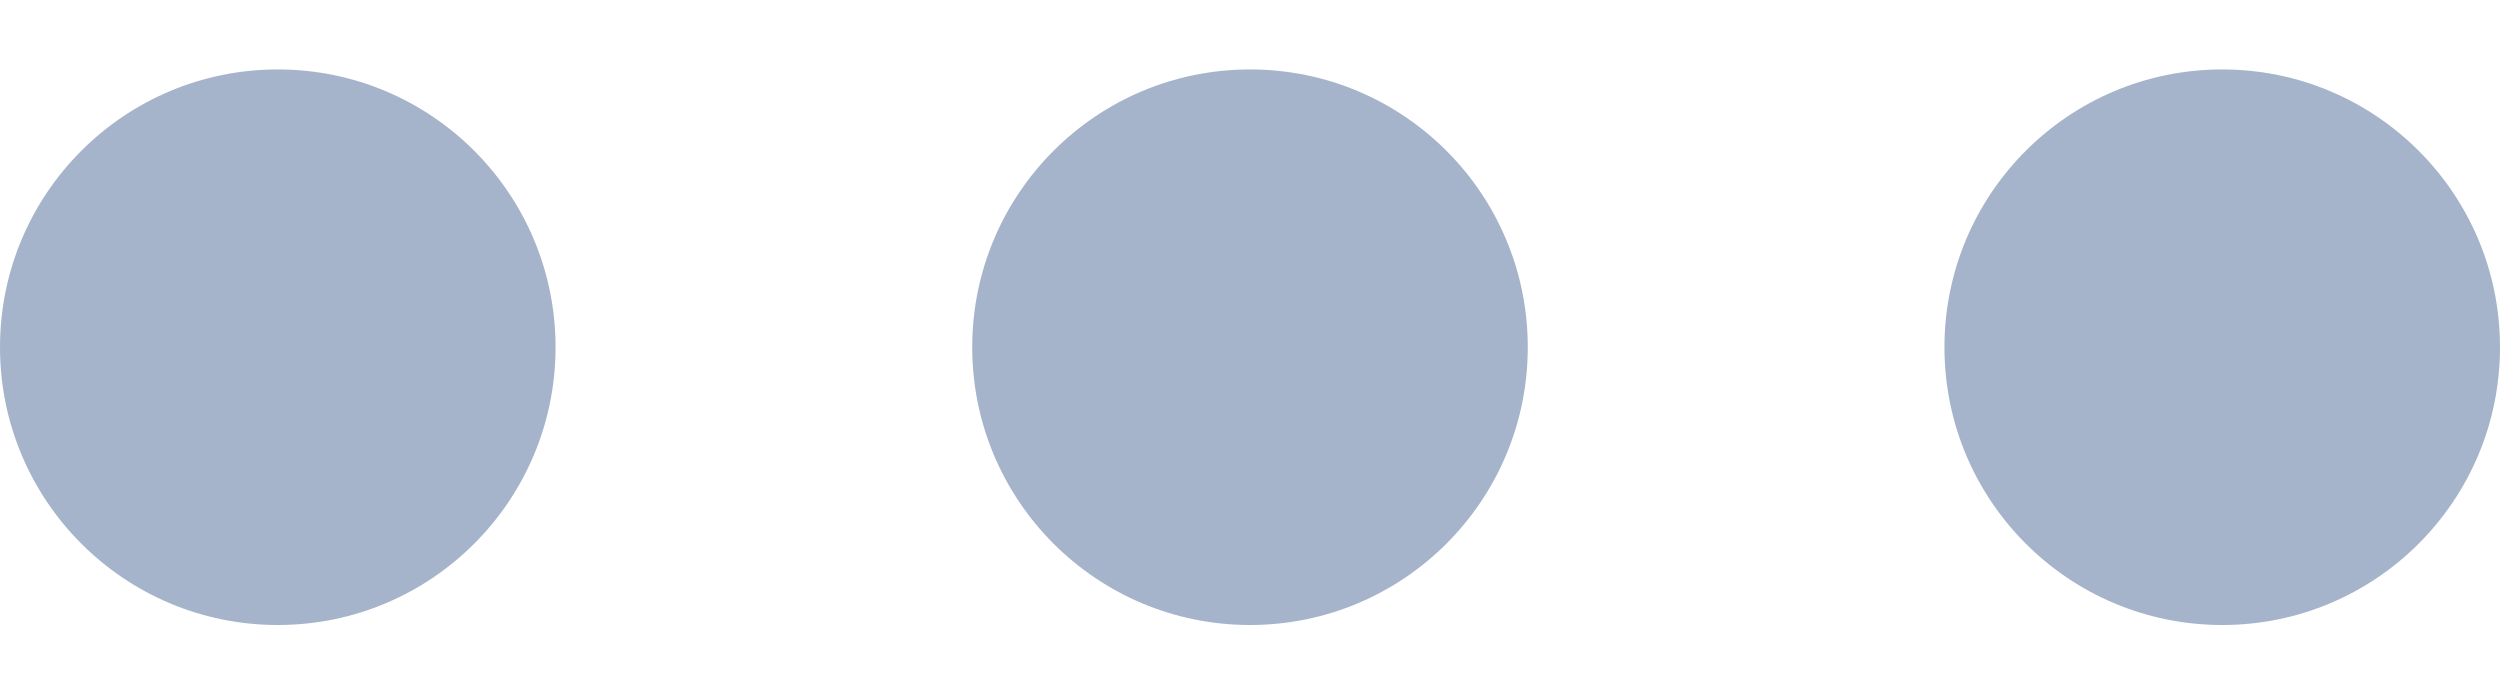 <svg width="18" height="5" viewBox="0 0 18 5" fill="none" xmlns="http://www.w3.org/2000/svg">
<path fill-rule="evenodd" clip-rule="evenodd" d="M4 2.5C4 3.605 3.105 4.5 2 4.5C0.895 4.5 0 3.605 0 2.5C0 1.395 0.895 0.5 2 0.5C3.105 0.5 4 1.395 4 2.5ZM11 2.5C11 3.605 10.105 4.5 9 4.5C7.895 4.5 7 3.605 7 2.5C7 1.395 7.895 0.5 9 0.5C10.105 0.5 11 1.395 11 2.5ZM16 4.5C17.105 4.5 18 3.605 18 2.5C18 1.395 17.105 0.5 16 0.5C14.895 0.5 14 1.395 14 2.5C14 3.605 14.895 4.5 16 4.5Z" fill="#A5B4CB"/>
</svg>
